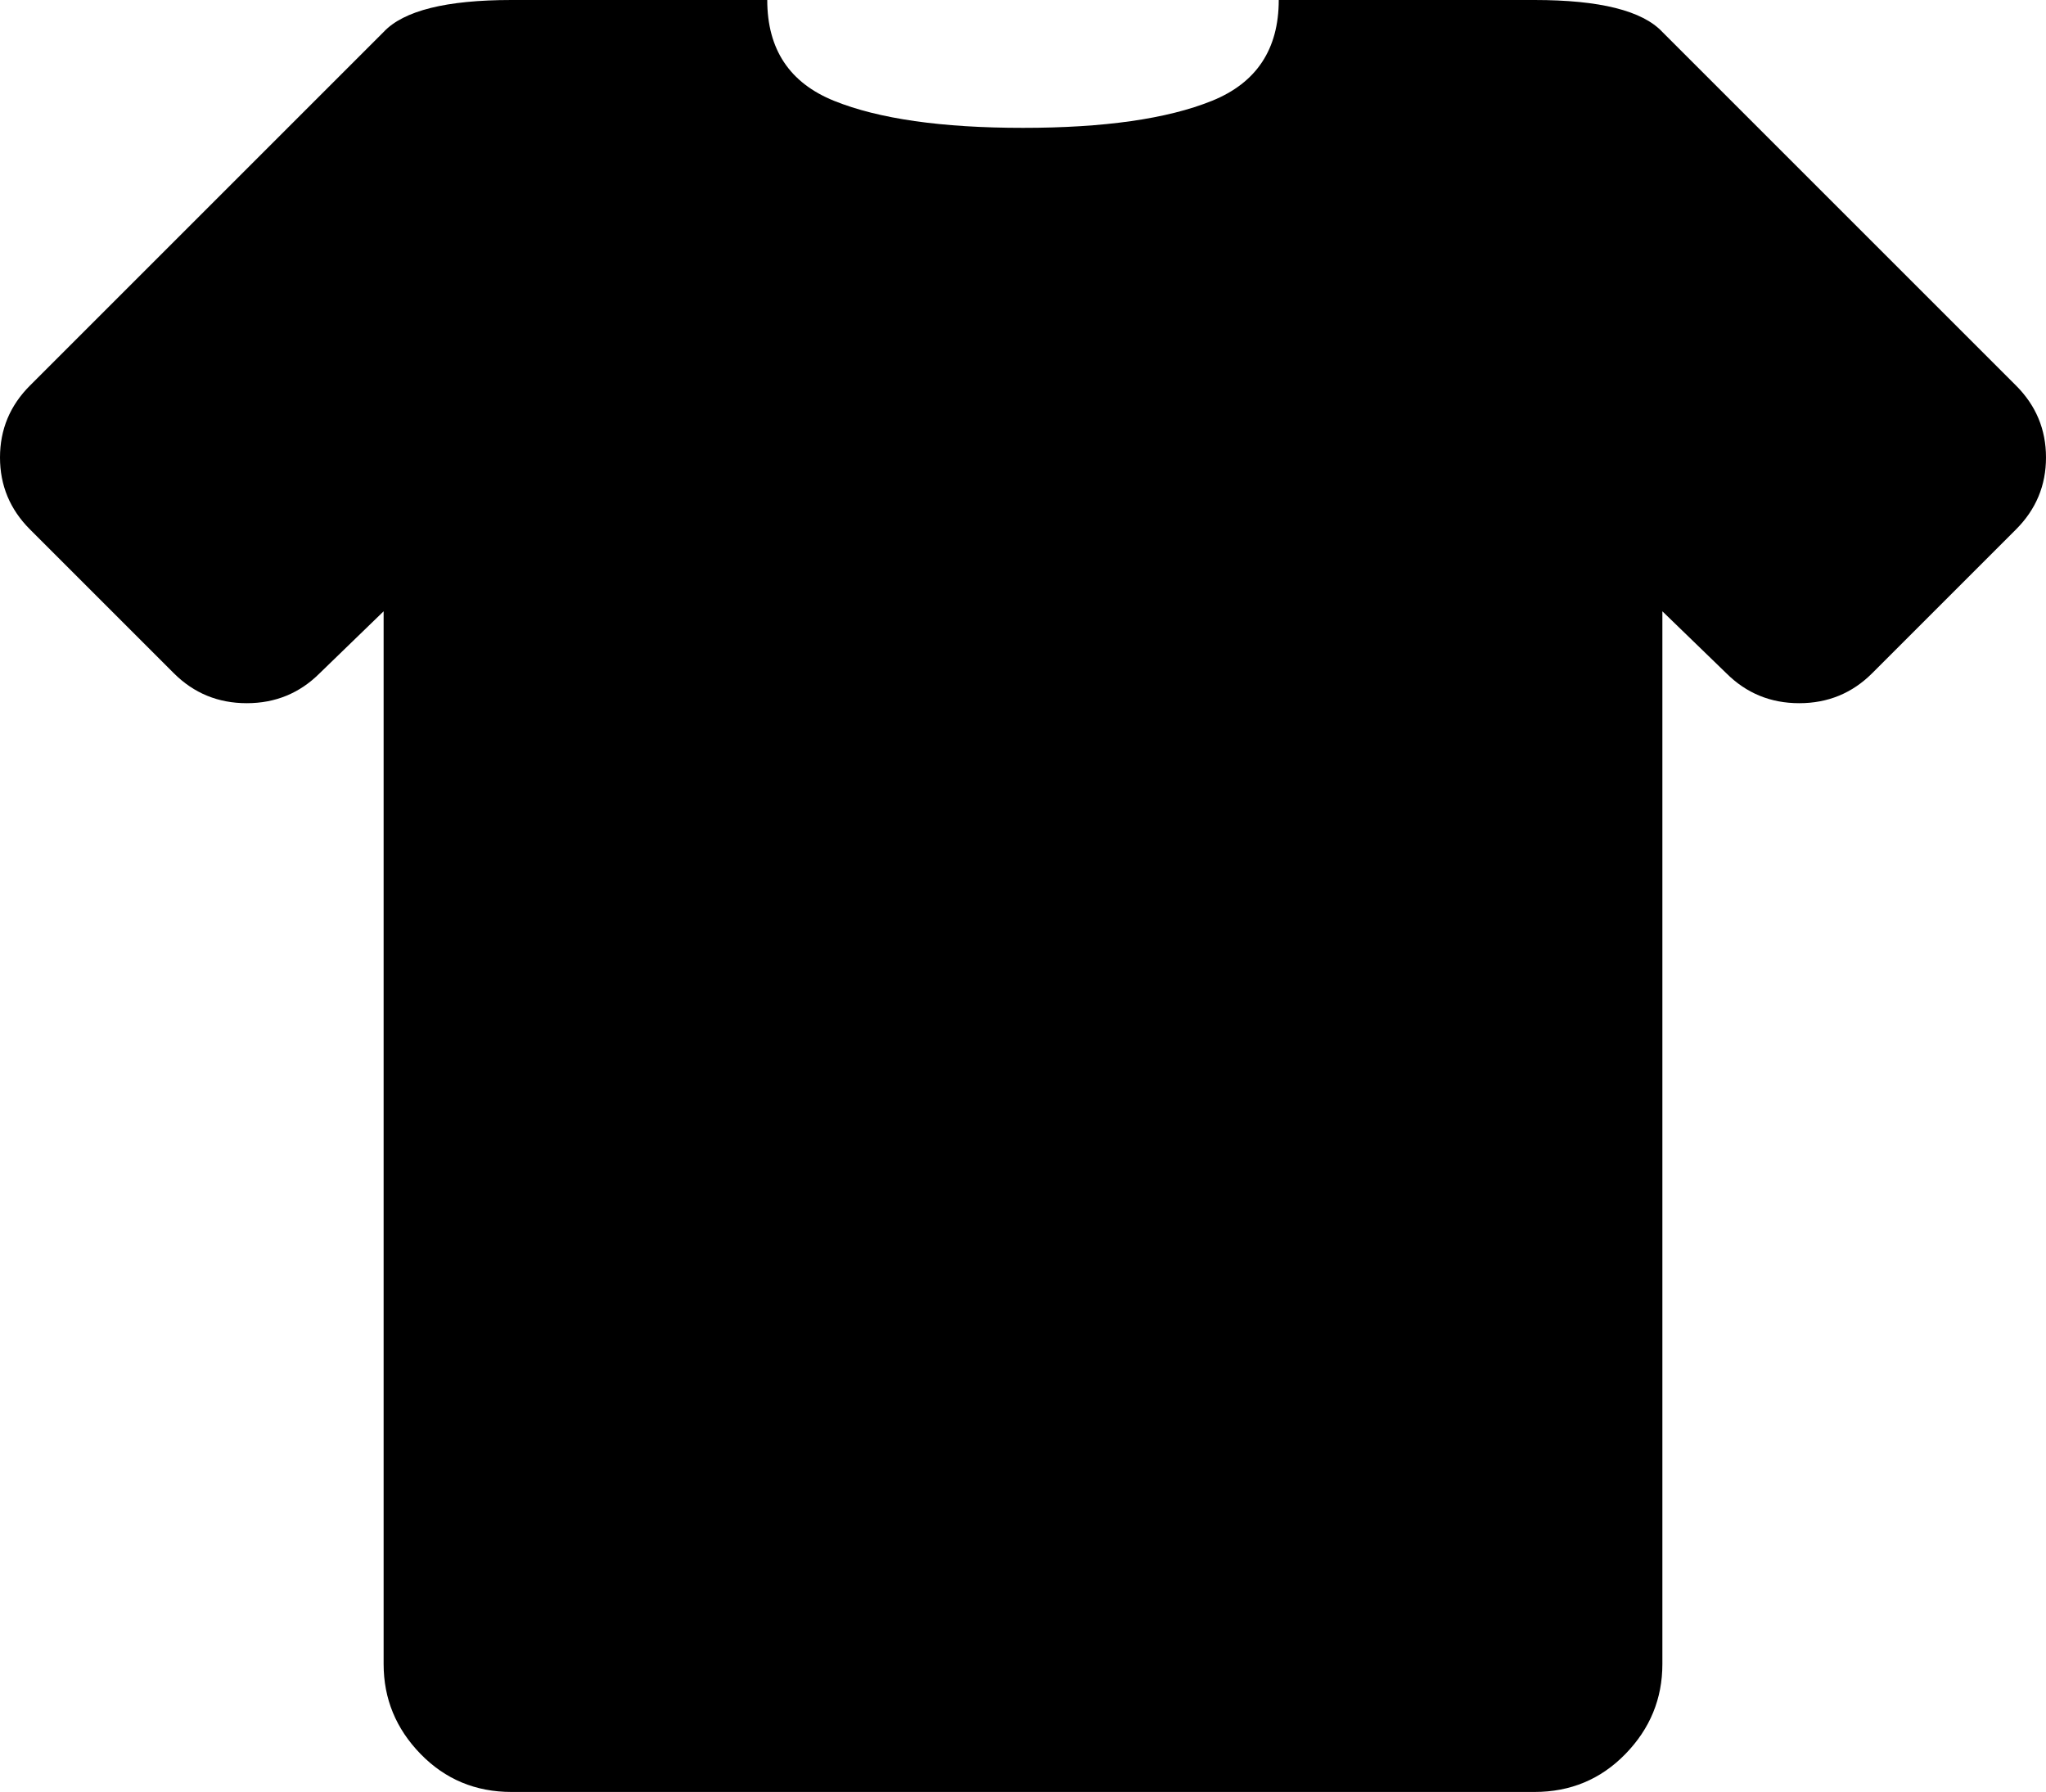 <svg xmlns="http://www.w3.org/2000/svg" xmlns:xlink="http://www.w3.org/1999/xlink" width="1024" height="897" viewBox="0 0 1024 897"><path fill="currentColor" d="m1009 265l-72 72q-15 15-36.5 15T864 337l-32-31v527q0 26-18.5 45T768 897H256q-27 0-45.5-19T192 833V306l-32 31q-15 15-36.5 15T87 337l-72-72Q0 250 0 229t15-36L192 16q15-16 64-16h128q0 37 33.5 50.5T512 64t94.5-13.5T640 0h128q49 0 64 16l177 177q15 15 15 36t-15 36"/></svg>